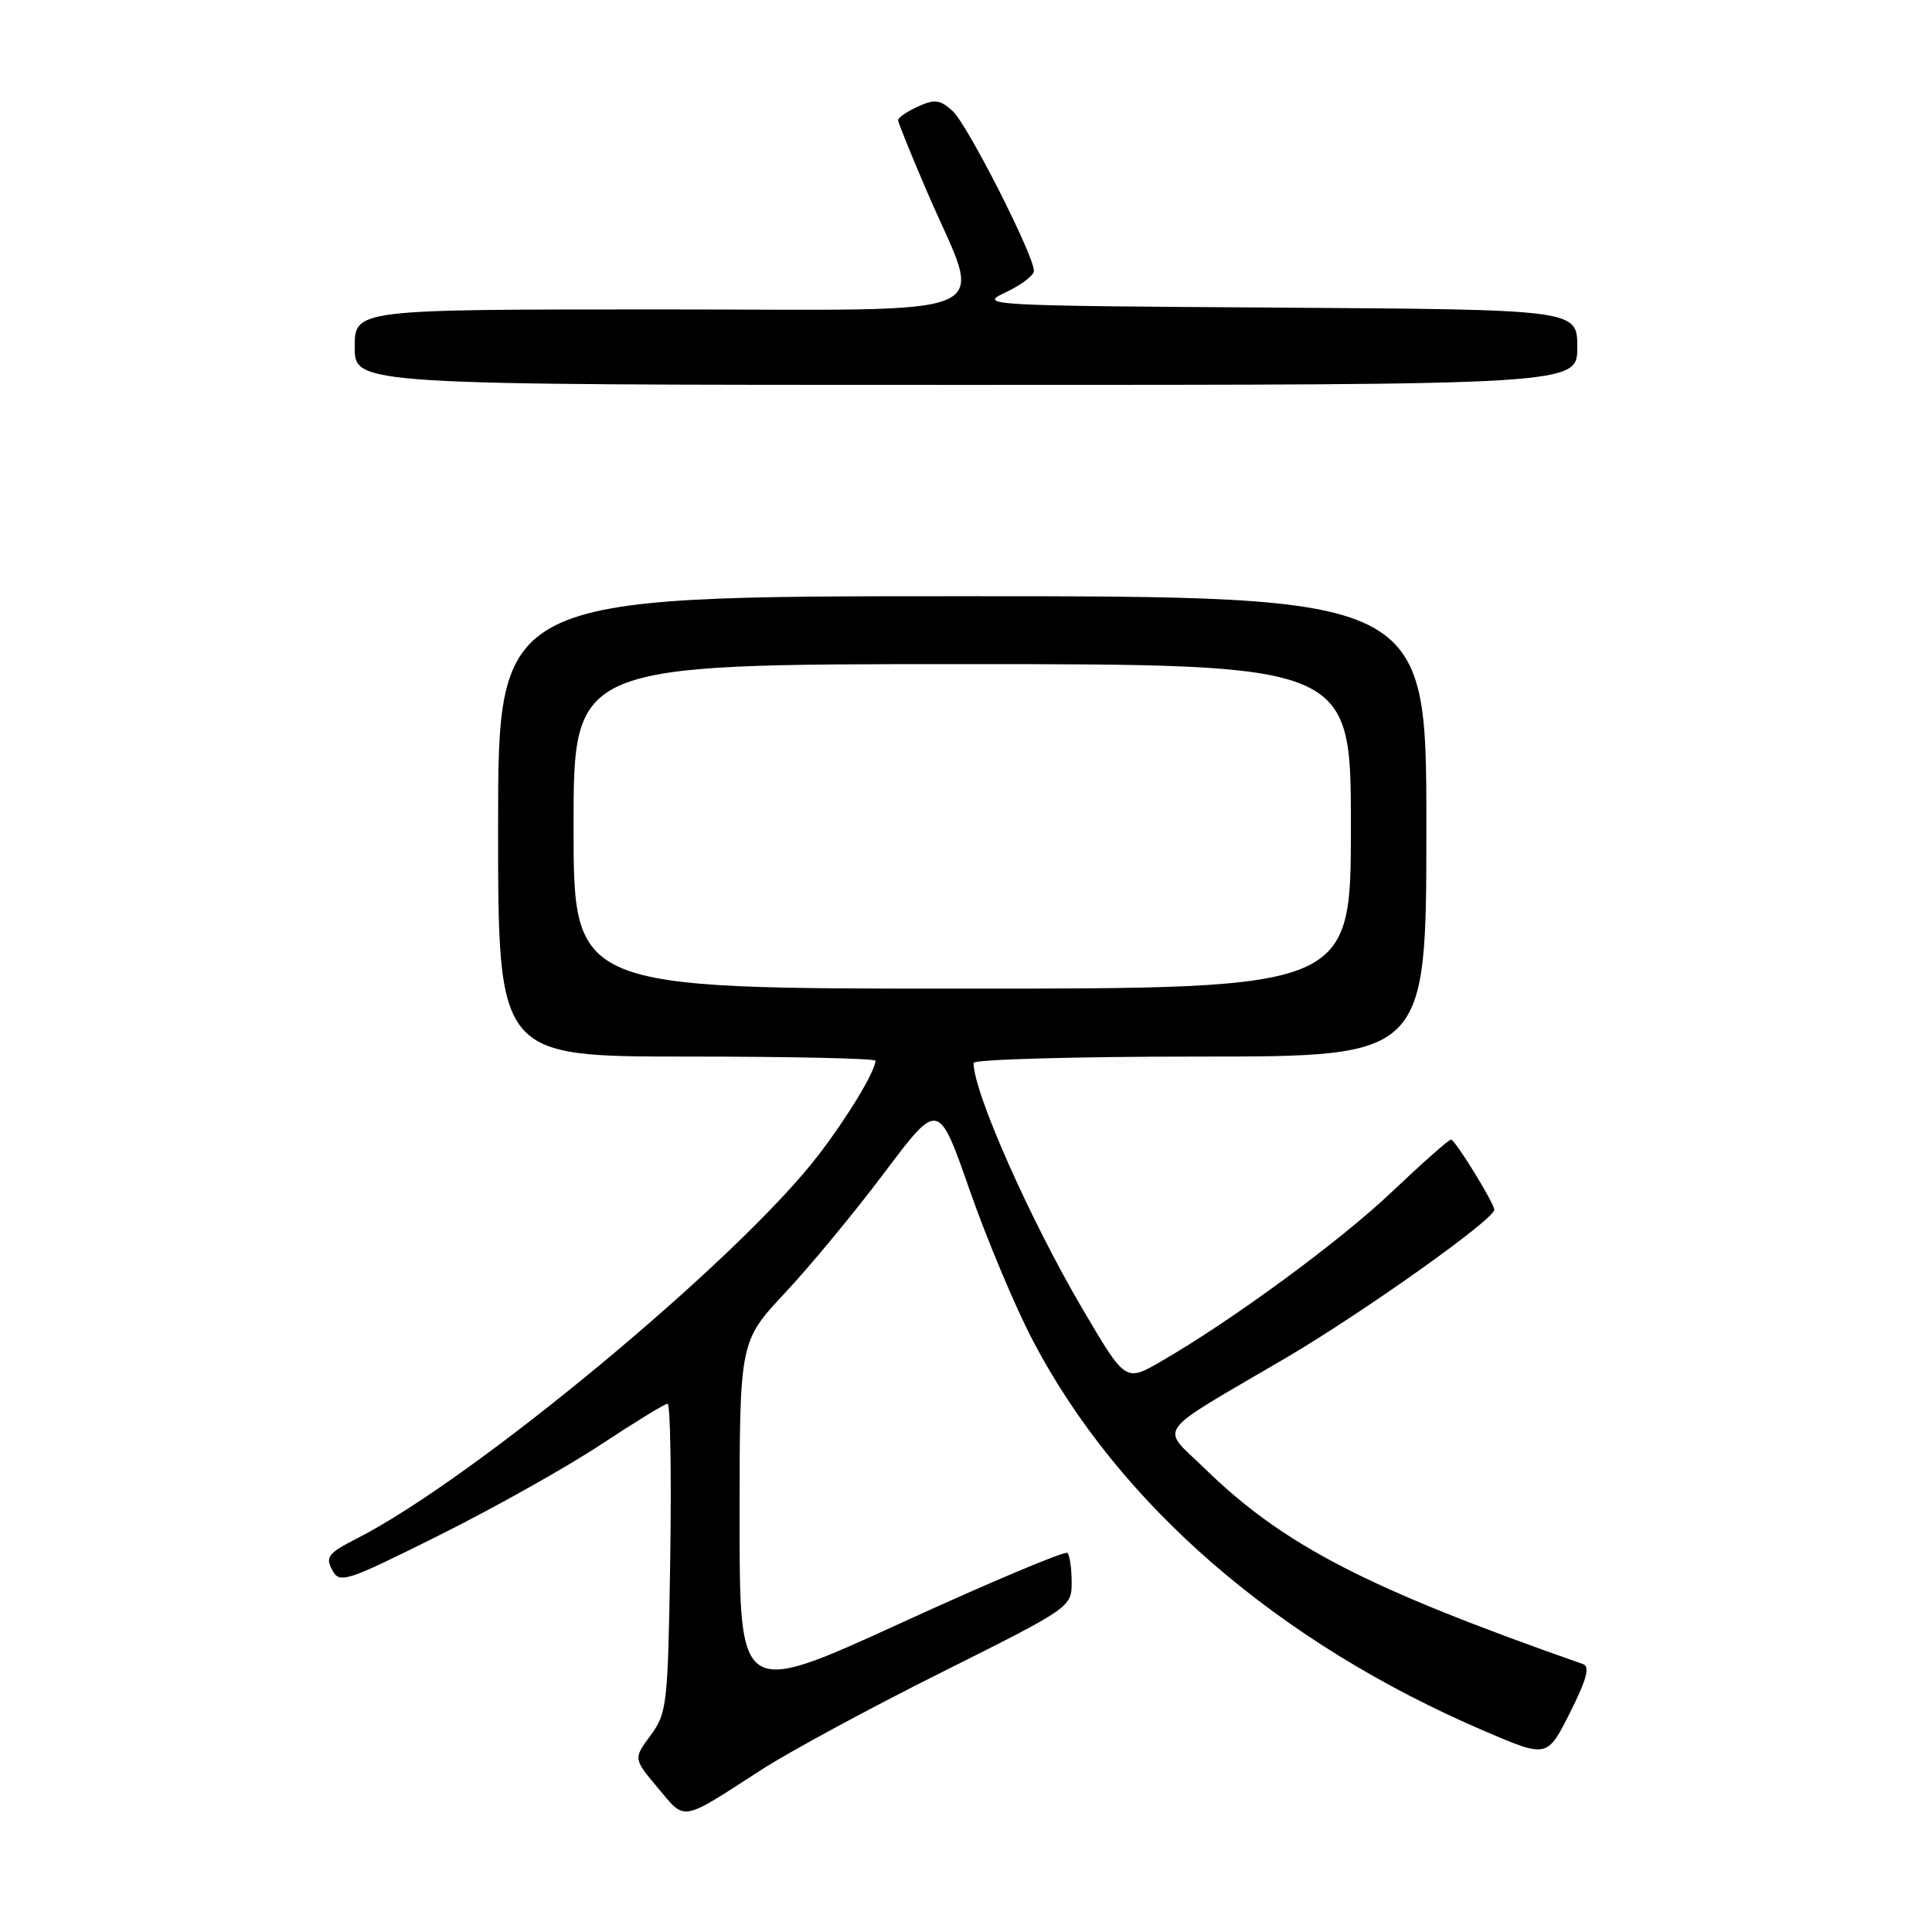 <?xml version="1.0" encoding="UTF-8" standalone="no"?>
<!DOCTYPE svg PUBLIC "-//W3C//DTD SVG 1.1//EN" "http://www.w3.org/Graphics/SVG/1.1/DTD/svg11.dtd" >
<svg xmlns="http://www.w3.org/2000/svg" xmlns:xlink="http://www.w3.org/1999/xlink" version="1.1" viewBox="0 0 256 256">
 <g >
 <path fill="currentColor"
d=" M 100.91 234.49 C 104.56 232.13 115.30 226.32 124.77 221.59 C 141.89 213.03 142.00 212.95 142.00 209.65 C 142.00 207.83 141.75 206.08 141.44 205.77 C 141.13 205.47 131.23 209.63 119.44 215.03 C 98.00 224.84 98.00 224.84 98.00 201.30 C 98.00 177.75 98.00 177.75 104.04 171.29 C 107.37 167.74 113.30 160.56 117.22 155.34 C 124.35 145.86 124.35 145.86 128.48 157.68 C 130.75 164.18 134.50 173.12 136.81 177.54 C 148.19 199.34 169.40 217.69 196.76 229.40 C 205.01 232.93 205.01 232.93 208.03 226.94 C 210.22 222.59 210.70 220.83 209.78 220.51 C 180.99 210.41 170.05 204.75 159.55 194.51 C 153.74 188.85 152.64 190.33 170.25 180.01 C 180.52 173.99 198.00 161.58 198.00 160.30 C 198.00 159.44 192.80 151.00 192.27 151.00 C 191.97 151.00 188.50 154.07 184.55 157.82 C 177.57 164.46 163.32 174.92 153.82 180.41 C 149.13 183.11 149.13 183.11 143.52 173.58 C 136.51 161.67 129.00 144.74 129.00 140.84 C 129.00 140.38 142.50 140.00 159.00 140.00 C 189.00 140.00 189.00 140.00 189.00 109.50 C 189.00 79.00 189.00 79.00 127.50 79.00 C 66.00 79.00 66.00 79.00 66.00 109.50 C 66.00 140.00 66.00 140.00 91.00 140.00 C 104.75 140.00 116.00 140.25 116.00 140.55 C 116.00 141.92 112.34 147.98 108.45 153.05 C 97.84 166.88 62.81 195.97 47.23 203.89 C 43.50 205.79 43.09 206.31 44.01 208.02 C 45.01 209.88 45.73 209.65 58.28 203.39 C 65.55 199.76 75.17 194.36 79.65 191.39 C 84.14 188.43 88.10 186.00 88.46 186.00 C 88.82 186.00 88.98 195.19 88.81 206.42 C 88.51 225.89 88.39 226.98 86.21 229.94 C 83.92 233.03 83.92 233.03 87.19 236.93 C 90.89 241.34 90.10 241.48 100.91 234.49 Z  M 209.00 46.01 C 209.00 41.02 209.00 41.02 169.25 40.76 C 130.43 40.51 129.59 40.46 133.25 38.74 C 135.31 37.77 137.00 36.49 137.00 35.90 C 137.00 33.82 128.18 16.48 126.23 14.71 C 124.57 13.20 123.85 13.11 121.63 14.12 C 120.18 14.78 119.00 15.59 119.00 15.91 C 119.00 16.23 120.75 20.55 122.88 25.50 C 130.27 42.69 134.11 41.00 87.58 41.00 C 47.00 41.00 47.00 41.00 47.00 46.00 C 47.00 51.00 47.00 51.00 128.00 51.00 C 209.00 51.00 209.00 51.00 209.00 46.01 Z  M 76.00 109.50 C 76.00 88.00 76.00 88.00 127.50 88.00 C 179.00 88.00 179.00 88.00 179.00 109.50 C 179.00 131.00 179.00 131.00 127.50 131.00 C 76.00 131.00 76.00 131.00 76.00 109.50 Z "/>
</g>
</svg>